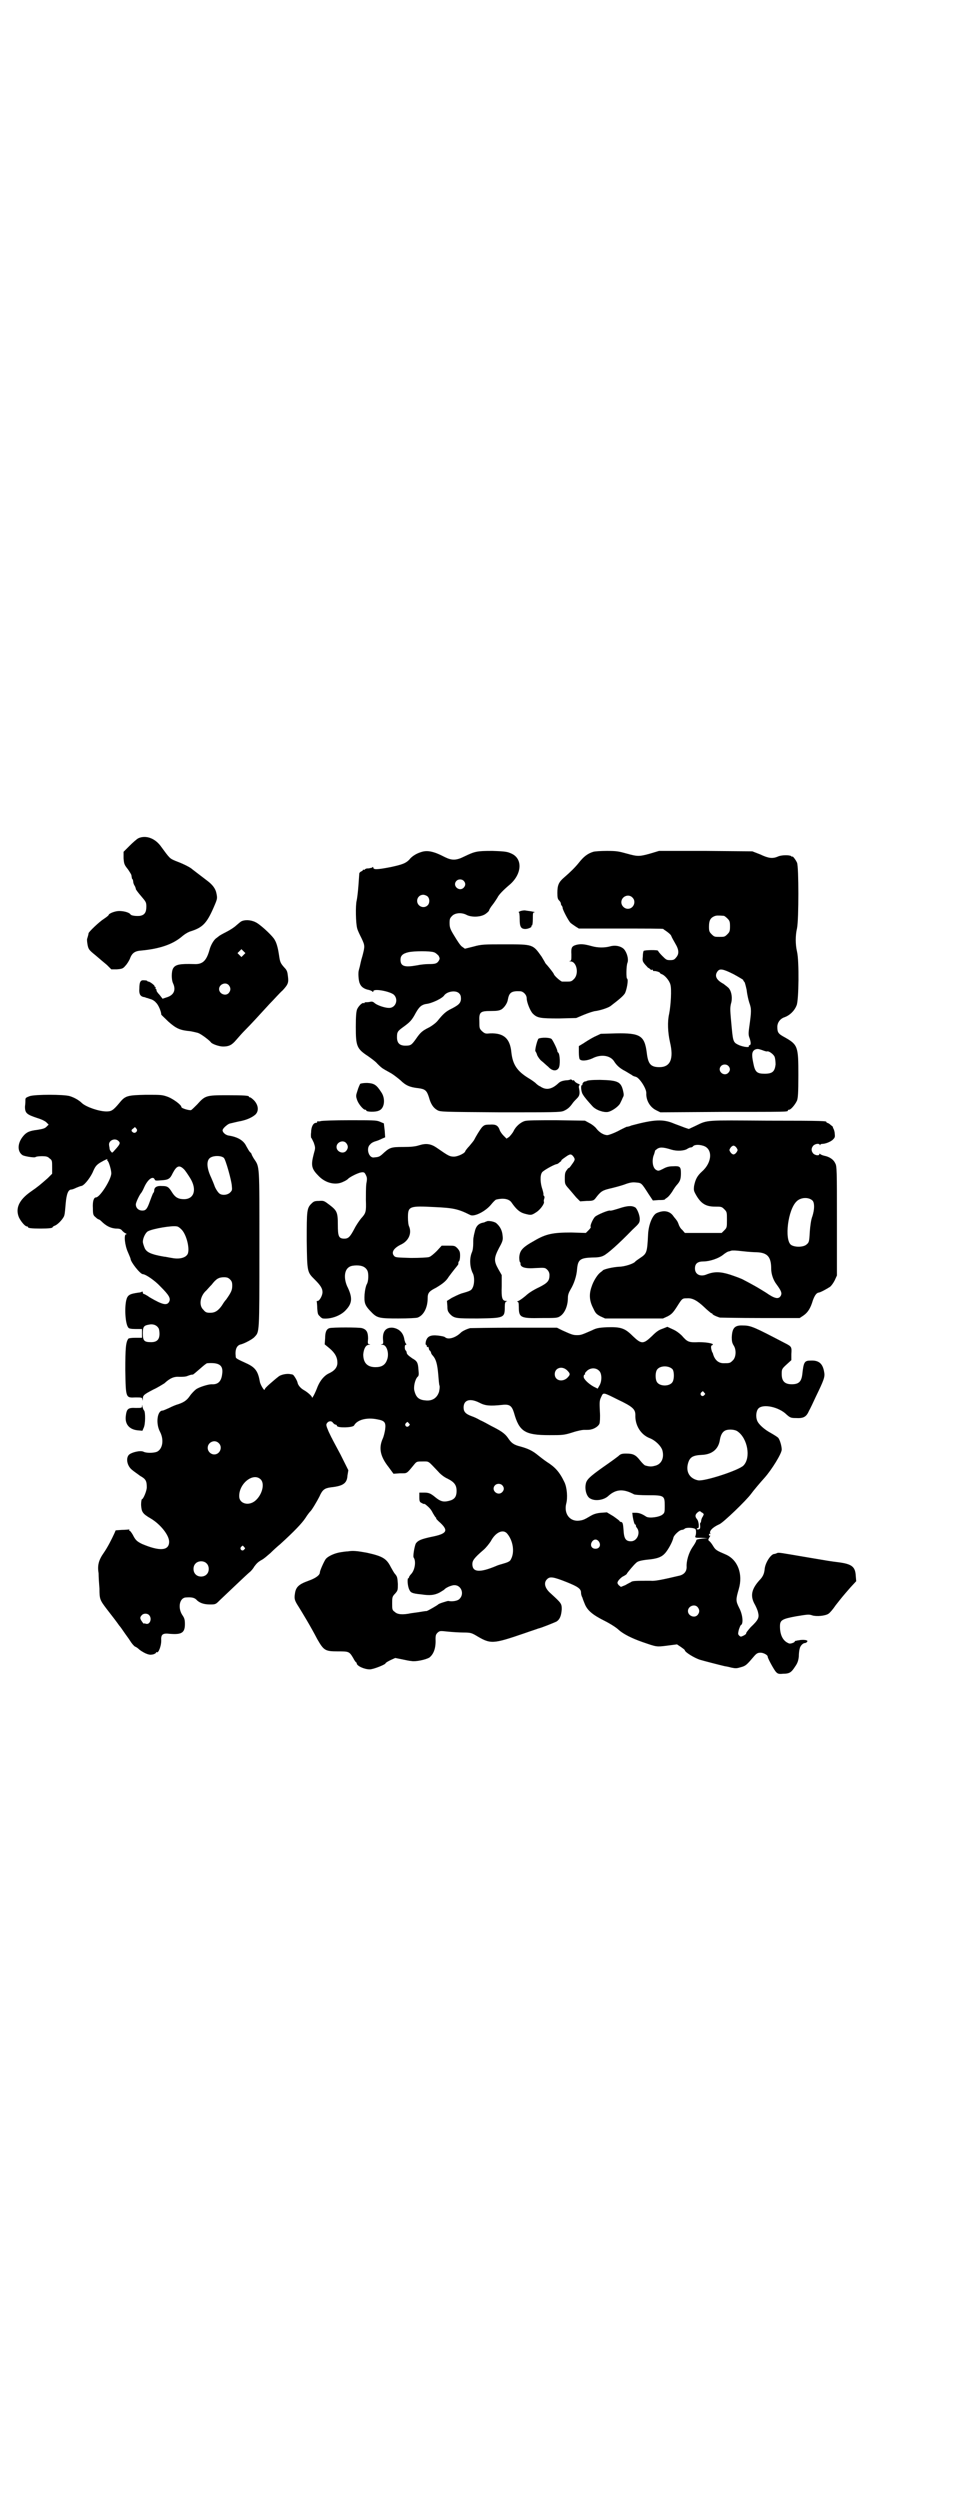 <?xml version="1.0" standalone="no"?>
<!DOCTYPE svg PUBLIC "-//W3C//DTD SVG 20010904//EN"
 "http://www.w3.org/TR/2001/REC-SVG-20010904/DTD/svg10.dtd">
<svg version="1.0" xmlns="http://www.w3.org/2000/svg"
 width="1100pt" height="2850pt" viewBox="0 0 1100 2850"
 preserveAspectRatio="xMidYMid meet">
<g transform="translate(0,2850) scale(0.5,-0.5)"
fill="#000000" stroke="none">
<path d="M316 3789 c-4 -2 -13 -10 -21 -18 l-13 -13 0 -15 c1 -13 2 -15 10
-25 4 -6 8 -12 8 -14 1 -7 1 -8 3 -9 0 -1 1 -3 1 -5 0 -2 1 -6 3 -9 2 -3 3 -7
3 -8 0 -1 5 -8 12 -16 11 -13 12 -14 12 -24 0 -13 -4 -19 -14 -21 -7 -1 -20 0
-22 3 -3 5 -16 8 -26 8 -10 0 -24 -6 -24 -9 0 -1 -5 -5 -11 -9 -11 -7 -35 -30
-35 -33 0 -3 -2 -8 -3 -12 -1 -2 0 -9 1 -15 2 -9 3 -11 18 -23 8 -7 20 -17 26
-22 l10 -10 13 0 c12 1 14 2 19 8 4 4 8 11 10 15 5 14 11 19 28 20 41 4 69 14
89 30 8 7 16 12 23 14 28 9 37 19 55 62 5 12 5 14 3 24 -2 11 -9 20 -21 29
-25 19 -30 23 -34 26 -4 4 -19 12 -38 19 -14 6 -13 5 -35 35 -14 18 -34 24
-50 17z"/>
<path d="M960 3757 c-10 -3 -21 -10 -26 -17 -8 -8 -15 -11 -43 -17 -31 -6 -39
-6 -39 -1 0 1 -1 2 -2 1 0 -1 -3 -2 -5 -2 -2 -1 -6 -1 -8 -1 -3 -1 -5 -2 -5
-3 0 0 -1 -1 -2 0 -1 1 -2 0 -2 -1 0 -1 -2 -2 -4 -3 -2 -1 -3 -2 -4 -4 0 -1
-1 -14 -2 -28 -1 -14 -3 -30 -4 -34 -3 -12 -2 -52 1 -63 1 -5 6 -15 10 -23 8
-17 8 -18 2 -41 -3 -9 -5 -20 -6 -24 -1 -4 -2 -7 -2 -8 -2 -4 -1 -24 2 -30 3
-8 10 -13 21 -15 4 -1 8 -3 8 -4 2 -1 2 -1 2 1 0 7 38 0 47 -8 11 -11 4 -30
-11 -30 -10 0 -27 6 -33 11 -3 3 -6 4 -10 3 -4 -1 -8 -1 -10 -1 -1 0 -3 0 -3
-1 0 -1 -1 -2 -2 -1 -3 2 -12 -7 -15 -14 -2 -5 -3 -16 -3 -40 0 -44 2 -50 28
-67 7 -5 17 -12 21 -17 11 -11 12 -11 28 -20 8 -4 19 -13 25 -18 12 -12 22
-16 41 -18 15 -2 19 -5 24 -21 4 -15 10 -24 19 -29 7 -4 10 -4 143 -5 122 0
137 0 145 3 9 4 14 8 21 18 2 3 7 8 10 11 6 6 7 11 4 25 0 2 0 5 2 5 1 1 -1 2
-3 3 -3 1 -6 3 -8 5 -1 2 -3 4 -4 3 -1 -1 -2 0 -3 1 -1 1 -2 1 -3 1 -1 -1 -6
-2 -10 -2 -9 -1 -14 -3 -18 -7 -15 -14 -28 -16 -41 -7 -5 2 -9 6 -11 8 -1 1
-9 7 -16 11 -26 16 -36 31 -39 59 -3 31 -17 44 -48 43 -11 -1 -12 -1 -19 5 -6
6 -6 7 -6 22 -1 22 2 24 27 24 14 0 19 1 24 4 6 4 13 14 14 22 3 16 8 20 28
19 7 0 15 -8 15 -16 0 -9 8 -29 14 -35 10 -10 17 -11 60 -11 l39 1 19 8 c10 4
22 8 26 8 12 2 27 7 33 11 21 16 29 23 33 29 4 7 9 32 5 34 -2 0 -2 29 1 36 3
8 -1 23 -8 31 -7 7 -20 10 -33 6 -12 -3 -27 -3 -41 1 -18 5 -25 5 -34 3 -11
-3 -13 -6 -12 -22 0 -12 0 -14 -3 -15 -3 0 -2 -1 1 -1 14 0 20 -28 8 -40 -6
-6 -7 -6 -18 -6 -3 0 -7 0 -9 0 -3 0 -18 13 -19 17 -1 3 -10 14 -15 20 -3 3
-5 6 -5 6 0 1 -4 7 -8 14 -20 28 -19 28 -83 28 -48 0 -54 0 -72 -5 l-20 -5 -7
5 c-4 3 -11 14 -17 24 -10 16 -11 20 -11 30 0 9 1 11 6 16 7 7 22 8 33 2 12
-6 34 -5 44 3 4 3 7 6 7 7 0 1 3 7 8 13 4 5 9 13 11 16 3 7 14 18 27 29 29 24
32 60 5 72 -9 4 -13 5 -43 6 -36 0 -40 -1 -65 -13 -18 -9 -28 -9 -44 -1 -27
14 -41 16 -55 11z m98 -65 c5 -5 5 -11 0 -16 -10 -10 -27 5 -16 16 4 4 12 4
16 0z m-82 -36 c5 -5 5 -15 0 -20 -9 -9 -24 -2 -24 10 0 8 6 14 14 14 3 0 8
-2 10 -4z m14 -127 c4 -1 8 -5 11 -8 3 -6 3 -7 0 -12 -4 -6 -8 -7 -23 -7 -6 0
-18 -1 -27 -3 -28 -5 -37 -2 -37 13 0 9 5 14 18 17 13 3 50 3 58 0z m58 -94
c3 -3 4 -6 4 -13 -1 -10 -6 -14 -26 -24 -9 -5 -15 -10 -27 -25 -4 -5 -12 -11
-19 -15 -16 -8 -20 -11 -31 -27 -10 -14 -12 -15 -24 -15 -13 0 -19 6 -19 19 0
12 1 14 15 24 15 11 19 15 28 32 8 14 13 18 23 20 13 1 38 13 42 20 7 9 27 12
34 4z"/>
<path d="M1354 3758 c-13 -4 -22 -11 -33 -25 -8 -10 -19 -21 -33 -33 -13 -11
-16 -18 -16 -36 0 -11 1 -14 4 -17 2 -2 4 -5 4 -7 0 -2 1 -4 2 -5 1 -1 2 -3 2
-5 0 -4 13 -29 18 -34 2 -2 7 -5 11 -8 l8 -5 96 0 c54 0 97 0 97 -1 0 -1 4 -3
8 -6 4 -3 9 -7 10 -10 1 -3 5 -10 9 -17 9 -15 9 -24 2 -32 -4 -5 -6 -6 -14 -6
-8 0 -9 1 -18 10 -5 5 -9 10 -9 11 0 3 -32 2 -33 0 -1 -1 -2 -7 -2 -13 -1 -9
-1 -11 6 -19 4 -4 7 -8 7 -7 0 1 1 0 3 -2 2 -2 4 -3 5 -2 1 1 2 0 2 -1 0 -1 1
-2 2 -2 2 1 14 -2 14 -4 0 -1 2 -2 4 -3 7 -2 18 -15 20 -24 3 -10 1 -47 -3
-67 -4 -17 -3 -42 2 -64 9 -38 1 -57 -24 -57 -20 0 -26 7 -29 33 -5 39 -15 45
-70 44 l-35 -1 -15 -7 c-8 -4 -19 -11 -25 -15 l-10 -6 0 -14 c0 -8 1 -15 2
-16 4 -5 18 -3 29 2 19 10 40 7 49 -6 6 -10 14 -17 26 -23 7 -4 13 -8 15 -9 2
-2 5 -3 9 -4 8 -2 24 -26 24 -37 -1 -16 8 -32 22 -39 l10 -5 143 1 c147 0 148
0 148 3 0 1 1 2 3 2 4 0 14 12 18 21 2 6 3 16 3 58 0 65 -1 69 -31 86 -15 8
-17 11 -17 24 0 10 7 19 17 22 11 4 22 14 27 27 5 11 6 101 1 122 -4 17 -4 37
0 54 4 20 4 139 0 149 -3 7 -11 17 -11 14 0 -1 -1 -1 -2 1 -4 3 -23 3 -31 -1
-12 -5 -21 -4 -40 5 l-18 7 -106 1 -107 0 -20 -6 c-25 -7 -29 -7 -54 0 -18 5
-23 6 -45 6 -14 0 -28 -1 -31 -2z m89 -104 c10 -9 3 -26 -10 -26 -8 0 -15 7
-15 15 0 13 16 20 25 11z m209 -42 c1 0 5 -3 8 -6 5 -5 6 -7 6 -18 0 -11 -1
-13 -6 -18 -6 -6 -7 -6 -18 -6 -11 0 -12 0 -18 6 -5 5 -6 7 -6 17 0 14 3 20
12 24 5 2 8 2 22 1z m22 -133 c11 -6 21 -12 22 -13 0 -1 1 -3 3 -5 1 -1 3 -9
5 -18 1 -10 4 -23 6 -29 5 -14 5 -19 0 -55 -2 -13 -2 -19 0 -24 4 -11 4 -17 1
-18 -2 0 -3 -2 -2 -2 2 -4 -12 -2 -22 2 -13 6 -14 7 -17 39 -4 42 -4 45 -2 55
4 12 2 27 -4 35 -2 3 -8 7 -13 11 -17 9 -21 19 -13 29 5 6 12 5 36 -7z m77
-176 c4 1 15 -7 17 -13 1 -3 2 -10 2 -17 -2 -16 -7 -21 -25 -21 -18 0 -22 4
-26 25 -4 19 -3 26 4 30 5 2 7 2 16 -1 5 -2 11 -4 12 -3z m-89 -33 c5 -5 5
-11 0 -16 -10 -10 -27 5 -16 16 4 4 12 4 16 0z"/>
<path d="M1188 3623 c-4 -2 -6 -3 -4 -3 1 0 2 -5 2 -16 0 -17 3 -22 13 -22 6
0 15 4 14 6 -1 1 0 2 1 2 1 0 2 6 2 15 0 13 0 15 4 15 3 0 -3 2 -20 4 -3 1 -8
0 -12 -1z"/>
<path d="M552 3600 c-3 -1 -8 -6 -13 -10 -4 -4 -15 -11 -23 -15 -8 -4 -15 -8
-16 -9 -1 -1 -3 -2 -5 -4 -6 -3 -14 -16 -17 -28 -7 -25 -16 -33 -35 -32 -33 1
-43 -1 -48 -10 -4 -7 -4 -26 0 -34 7 -15 2 -27 -15 -32 l-9 -3 -7 9 c-5 5 -7
9 -7 10 1 1 0 2 -1 3 -1 1 -2 2 -1 3 1 1 0 2 -1 2 -2 0 -2 1 -1 1 1 2 -11 11
-14 11 -2 0 -3 1 -3 2 0 0 -3 1 -7 1 -8 1 -11 -3 -11 -19 -1 -12 2 -17 9 -19
2 0 5 -1 7 -2 2 0 6 -2 10 -3 4 -1 10 -5 12 -8 5 -4 12 -20 12 -27 0 -1 8 -8
16 -16 18 -16 27 -20 50 -22 6 -1 14 -3 18 -4 8 -3 26 -17 29 -21 2 -4 19 -10
28 -10 13 0 20 3 30 15 6 7 14 16 20 22 14 14 34 36 56 60 10 10 23 25 30 31
13 14 14 18 12 33 -1 9 -2 13 -8 19 -9 10 -10 13 -12 27 -2 14 -5 28 -10 36
-3 7 -28 31 -41 39 -10 6 -24 8 -34 4z m4 -77 l-5 -5 -4 4 -5 5 4 4 5 5 4 -4
5 -5 -4 -4z m-34 -69 c5 -6 5 -12 0 -18 -7 -8 -22 -2 -22 9 0 11 15 17 22 9z"/>
<path d="M1229 3332 c-3 -3 -9 -27 -7 -29 1 -1 3 -5 4 -9 2 -4 6 -10 10 -13 4
-3 10 -9 15 -13 9 -10 19 -11 24 -3 4 6 3 32 -1 35 -1 1 -2 2 -2 3 1 2 -9 23
-13 28 -4 4 -24 4 -30 1z"/>
<path d="M1338 3235 c-1 -1 -2 -1 -2 0 0 0 -2 -1 -4 -2 -2 -2 -3 -4 -3 -5 1
-1 0 -2 -1 -2 -3 0 -2 -15 2 -21 4 -7 12 -16 22 -27 8 -9 26 -15 36 -13 9 2
23 12 27 19 2 4 5 10 6 13 3 5 3 7 1 16 -5 21 -12 24 -53 25 -18 0 -29 -1 -31
-3z"/>
<path d="M822 3229 c-1 -2 -4 -8 -6 -15 -4 -12 -4 -13 -1 -22 3 -9 14 -22 18
-22 2 0 3 -1 3 -2 0 -3 21 -4 29 0 13 5 15 28 5 42 -11 17 -16 20 -32 21 -8 0
-14 -1 -16 -2z"/>
<path d="M68 3201 c-8 -3 -10 -4 -10 -8 0 -2 0 -9 -1 -16 0 -15 4 -18 28 -26
10 -3 18 -7 21 -10 l5 -5 -5 -5 c-4 -4 -9 -5 -21 -7 -17 -2 -24 -5 -31 -13
-15 -17 -15 -37 -2 -45 7 -3 28 -6 29 -4 1 1 7 2 14 2 11 0 14 -1 18 -5 6 -4
6 -6 6 -20 l0 -15 -10 -10 c-17 -15 -23 -20 -39 -31 -27 -19 -35 -38 -27 -58
4 -9 14 -21 18 -21 2 0 3 -1 3 -2 0 -2 9 -3 28 -3 19 0 28 1 28 3 0 1 3 3 6 4
7 3 20 17 21 24 1 3 2 15 3 27 2 22 6 31 13 31 2 0 7 2 11 4 5 2 10 4 11 4 6
0 19 16 26 30 6 14 8 17 17 23 12 7 19 10 17 7 -1 -1 0 -2 0 -2 3 -1 9 -21 9
-29 0 -14 -26 -55 -35 -55 -5 0 -8 -9 -7 -25 0 -14 1 -16 6 -20 3 -3 6 -5 7
-5 1 0 4 -2 6 -4 11 -11 21 -16 33 -17 9 0 12 -1 15 -5 2 -2 5 -5 8 -6 2 -1 3
-2 1 -2 -6 0 -3 -26 4 -41 3 -7 6 -14 6 -15 0 -7 22 -35 28 -35 6 0 27 -14 40
-28 20 -20 24 -27 20 -35 -5 -9 -15 -7 -44 10 -7 5 -13 8 -14 8 -1 0 -2 1 -2
3 0 2 -1 3 -2 2 -2 -1 -5 -2 -8 -2 -20 -3 -25 -5 -28 -18 -4 -18 -2 -54 5 -62
1 -2 7 -3 16 -3 l15 0 0 -10 0 -10 -15 0 c-9 0 -15 -1 -16 -2 -6 -8 -7 -22 -7
-72 1 -64 1 -63 23 -62 14 0 15 0 16 -4 0 -4 1 -4 1 1 0 8 3 10 24 21 9 4 20
11 25 14 13 12 22 16 35 15 6 0 14 0 18 2 8 3 9 3 12 3 1 0 8 6 16 13 8 7 15
13 17 13 28 2 37 -5 34 -25 -2 -17 -10 -24 -24 -23 -8 0 -27 -6 -35 -11 -4 -3
-11 -10 -15 -16 -7 -10 -14 -15 -31 -20 -3 -1 -10 -4 -16 -7 -7 -3 -13 -6 -15
-6 -12 0 -16 -29 -6 -48 10 -19 6 -40 -7 -46 -8 -3 -24 -3 -30 0 -7 4 -28 -1
-34 -7 -7 -8 -4 -24 6 -33 7 -6 8 -6 20 -15 13 -7 15 -12 15 -26 0 -8 -8 -27
-11 -27 -1 0 -2 -6 -2 -13 1 -16 3 -20 22 -31 22 -13 42 -38 42 -53 0 -21 -22
-22 -62 -5 -12 6 -15 9 -21 21 -3 5 -6 9 -7 9 -1 0 -2 1 -1 2 1 2 1 2 0 1 -1
0 -9 -1 -17 -1 l-14 -1 -3 -7 c-6 -13 -15 -31 -24 -44 -12 -17 -15 -29 -12
-47 0 -8 1 -23 2 -35 0 -24 1 -26 17 -47 11 -14 24 -31 28 -37 2 -2 7 -9 11
-15 4 -6 11 -15 14 -20 3 -5 8 -11 11 -13 3 -1 7 -4 9 -6 2 -2 8 -6 14 -9 9
-4 12 -4 18 -3 4 1 7 3 7 4 0 1 1 2 2 1 4 -2 10 15 10 26 -1 15 3 18 20 16 26
-2 34 2 34 22 0 10 -1 14 -6 21 -11 17 -6 40 9 40 14 1 20 -1 25 -7 7 -6 16
-9 29 -9 13 0 13 0 23 10 19 18 61 58 67 63 4 3 9 9 11 13 6 8 9 11 18 16 4 2
12 9 19 15 7 7 17 16 22 20 33 30 50 48 58 60 5 8 10 14 11 15 3 2 16 24 21
34 7 16 12 19 26 21 28 3 37 9 38 27 l2 12 -18 36 c-10 19 -19 35 -19 36 -1 1
-4 8 -8 16 -6 14 -6 16 -4 19 4 6 11 6 14 1 2 -2 4 -4 6 -4 1 0 3 -1 3 -3 2
-5 36 -4 39 1 7 13 29 19 53 14 17 -3 20 -7 18 -23 -1 -6 -3 -16 -6 -22 -9
-21 -5 -40 14 -64 l11 -15 15 1 c17 0 14 -2 33 21 5 6 6 6 19 6 15 0 11 2 35
-23 5 -6 14 -13 21 -16 16 -8 21 -15 21 -28 0 -14 -5 -20 -18 -23 -12 -3 -19
-1 -30 8 -12 10 -16 11 -27 11 l-10 0 0 -11 c0 -9 1 -11 6 -13 3 -2 5 -2 5 -2
0 1 1 0 3 -1 10 -8 13 -12 17 -20 3 -5 6 -10 7 -10 1 -1 1 -2 0 -2 0 0 4 -5
10 -10 19 -18 15 -25 -21 -32 -23 -5 -30 -8 -35 -15 -3 -6 -7 -29 -5 -32 6 -8
3 -29 -6 -38 -3 -3 -5 -7 -5 -8 1 0 1 -1 -1 -1 -3 0 -2 -18 2 -26 3 -7 6 -9
27 -11 20 -3 30 -2 42 4 5 3 10 6 11 7 3 4 16 10 23 10 16 0 23 -20 12 -31 -4
-5 -17 -7 -26 -5 -2 0 -22 -6 -23 -8 -2 -2 -21 -13 -26 -15 -3 0 -9 -1 -15 -2
-5 -1 -15 -2 -21 -3 -19 -4 -31 -3 -37 3 -6 4 -6 6 -6 19 0 14 0 16 7 23 6 7
6 8 6 22 -1 13 -1 16 -6 22 -3 3 -7 11 -10 16 -10 20 -19 25 -55 33 -22 4 -32
5 -43 3 -4 0 -11 -1 -17 -2 -13 -2 -29 -9 -34 -16 -4 -6 -13 -26 -13 -30 0 -6
-9 -13 -26 -19 -22 -8 -29 -14 -31 -30 -2 -12 0 -16 9 -30 8 -13 27 -44 42
-73 15 -26 18 -28 47 -28 25 0 26 0 35 -15 3 -6 6 -10 7 -10 0 0 1 -1 1 -2 0
-6 17 -14 30 -14 8 0 36 11 36 14 0 1 5 4 11 7 l11 5 15 -3 c9 -2 19 -4 22 -4
9 -2 33 3 41 8 10 8 15 22 14 42 0 9 1 11 5 15 5 4 5 4 24 2 10 -1 26 -2 35
-2 15 0 18 -1 27 -6 35 -21 38 -21 114 5 14 5 27 9 29 10 9 2 38 14 42 16 8 5
11 14 12 28 0 13 -1 14 -25 36 -14 12 -17 25 -8 33 6 6 14 5 44 -7 25 -10 33
-15 33 -24 0 -3 1 -8 3 -11 1 -4 4 -11 6 -16 6 -14 18 -24 44 -37 14 -7 28
-16 33 -21 10 -9 29 -19 55 -28 32 -11 31 -11 55 -8 l23 3 9 -6 c4 -3 9 -6 9
-8 2 -5 22 -17 34 -21 10 -3 49 -13 58 -15 1 0 7 -1 14 -3 10 -2 12 -2 22 1
11 3 13 5 30 25 6 7 9 8 15 8 6 0 16 -5 16 -9 0 -4 15 -31 19 -35 4 -4 6 -5
16 -4 15 0 19 3 28 17 5 7 7 13 8 22 0 7 1 15 2 18 1 6 7 13 12 13 1 0 4 1 5
3 3 3 -4 5 -15 4 -4 -1 -9 -1 -10 -2 -2 0 -3 0 -3 -1 0 -3 -10 -6 -13 -5 -14
5 -21 19 -21 39 0 14 4 17 37 23 25 4 29 5 37 2 10 -3 30 -1 37 4 3 2 10 10
16 19 15 19 14 18 34 41 l13 14 -1 12 c-1 21 -9 27 -38 31 -24 3 -22 3 -70 11
-65 11 -68 12 -72 10 -2 -1 -5 -2 -7 -2 -8 -2 -20 -21 -21 -35 -1 -10 -4 -17
-12 -25 -17 -19 -21 -34 -12 -52 4 -7 8 -16 9 -21 3 -12 1 -17 -17 -34 -6 -7
-11 -13 -10 -14 0 -1 -2 -3 -6 -5 -6 -3 -7 -3 -10 0 -3 3 -3 4 -1 13 2 6 4 11
5 11 6 3 4 24 -4 39 -8 16 -8 19 -1 43 10 34 -2 67 -30 79 -21 9 -23 10 -29
20 -3 5 -7 10 -9 11 -2 2 -2 3 1 8 2 3 3 5 2 4 -2 -1 -3 0 -3 2 0 2 1 3 2 2 2
-1 2 -1 1 1 -3 5 5 14 21 21 9 4 61 54 72 69 5 7 21 26 31 37 16 18 39 55 39
64 0 8 -4 22 -8 27 -2 2 -10 7 -17 11 -15 8 -28 20 -31 28 -4 10 -2 23 3 28
11 11 47 3 64 -14 8 -7 10 -8 21 -8 17 -1 24 2 30 16 3 5 10 20 16 33 18 37
21 45 19 55 -3 20 -12 28 -31 27 -14 0 -16 -3 -19 -31 -2 -17 -8 -23 -24 -23
-16 0 -23 7 -23 23 0 11 0 12 11 22 l11 10 0 14 c1 16 1 17 -15 25 -69 36 -77
40 -95 40 -19 1 -25 -5 -26 -27 0 -9 1 -13 4 -18 7 -10 6 -28 -2 -35 -6 -6 -7
-6 -21 -6 -11 0 -20 7 -24 22 0 1 -1 2 -2 4 -3 9 -3 14 0 15 8 3 -9 7 -30 7
-23 -1 -26 0 -39 15 -5 5 -13 11 -20 14 l-13 6 -10 -4 c-9 -3 -14 -6 -25 -17
-20 -19 -24 -19 -44 0 -18 18 -27 21 -59 20 -19 -1 -24 -2 -34 -7 -23 -10 -25
-11 -34 -11 -9 0 -12 1 -34 11 l-12 6 -97 0 c-53 0 -99 -1 -101 -1 -8 -2 -18
-7 -21 -10 -12 -12 -29 -17 -36 -11 -2 2 -9 3 -16 4 -18 2 -25 -2 -28 -13 -1
-4 -1 -8 0 -8 1 0 2 -1 2 -3 0 -2 1 -3 2 -2 1 1 2 0 2 -1 0 -1 1 -3 1 -4 0 -1
1 -3 3 -4 1 -2 2 -4 2 -5 0 -1 2 -4 4 -6 7 -8 10 -19 12 -41 1 -13 2 -25 3
-27 1 -3 0 -9 -1 -14 -4 -13 -14 -21 -29 -20 -16 1 -23 6 -27 21 -3 9 1 27 7
33 3 2 3 6 2 16 -1 16 -3 20 -14 26 -10 7 -13 10 -13 14 0 1 -1 3 -2 4 -3 2
-3 13 0 13 2 0 2 1 0 3 -1 1 -2 5 -3 8 -2 16 -12 26 -27 28 -15 1 -23 -8 -22
-26 1 -10 1 -11 -3 -12 -3 0 -2 -1 2 -1 10 0 16 -21 10 -35 -4 -11 -12 -16
-26 -16 -19 0 -28 10 -28 29 1 13 6 22 13 22 3 0 4 1 1 1 -4 1 -4 2 -3 13 0
14 -3 21 -14 24 -7 2 -67 2 -74 0 -7 -2 -10 -9 -10 -23 l-1 -14 11 -9 c13 -11
18 -21 18 -33 0 -10 -6 -18 -19 -24 -11 -5 -20 -16 -26 -30 -6 -16 -13 -29
-13 -25 0 3 -10 12 -19 17 -7 4 -13 11 -14 17 -1 5 -9 18 -11 18 0 0 -3 1 -5
1 -8 2 -23 -1 -28 -6 -3 -2 -11 -9 -18 -15 -7 -6 -13 -12 -13 -14 0 -5 -10 11
-11 18 -4 23 -10 32 -29 41 -24 11 -26 12 -26 16 -2 16 2 26 12 28 8 2 27 12
31 17 11 12 11 5 11 199 0 199 1 187 -13 208 -3 5 -5 9 -5 10 0 1 -2 3 -4 5
-2 2 -5 8 -8 13 -6 13 -20 21 -40 24 -7 1 -14 7 -14 12 0 4 9 12 15 15 3 1 13
3 21 5 18 3 31 9 39 16 8 8 7 21 -3 32 -4 4 -8 7 -9 7 -2 0 -3 1 -3 2 0 2 -10
3 -51 3 -47 0 -49 -1 -67 -21 -6 -6 -12 -12 -14 -13 -4 -1 -22 4 -22 7 0 5
-18 18 -30 23 -14 5 -15 5 -51 5 -42 -1 -47 -2 -60 -18 -15 -18 -19 -20 -30
-20 -17 0 -46 10 -56 19 -7 7 -18 13 -28 16 -14 4 -78 4 -91 0z m243 -74 c5
-5 -2 -12 -7 -9 -5 3 -5 6 0 9 4 4 4 4 7 0z m-40 -29 c4 -4 3 -7 -9 -20 -6 -7
-6 -7 -9 -3 -2 2 -3 5 -3 7 0 2 -1 5 -1 7 -2 11 14 18 22 9z m240 -38 c4 -4
17 -50 18 -63 1 -10 1 -11 -4 -16 -5 -5 -16 -7 -23 -3 -4 2 -11 13 -13 20 -1
3 -4 10 -7 17 -10 21 -11 37 -4 44 7 7 27 7 33 1z m-91 -26 c3 -3 9 -12 14
-20 16 -26 9 -48 -14 -48 -13 0 -20 4 -27 15 -8 13 -11 15 -23 15 -12 1 -18
-3 -18 -10 0 -2 -1 -5 -3 -7 -1 -2 -4 -10 -7 -18 -6 -17 -9 -21 -17 -21 -9 0
-15 6 -15 14 0 5 9 23 12 26 1 1 4 6 7 13 8 18 20 27 24 18 1 -3 3 -3 15 -2
16 1 20 3 26 16 9 17 15 20 26 9z m-7 -136 c13 -11 22 -50 14 -59 -6 -8 -21
-10 -35 -7 -7 1 -15 3 -18 3 -29 5 -40 10 -44 20 -2 5 -4 11 -4 14 0 8 6 21
12 24 12 6 54 13 65 11 3 0 7 -3 10 -6z m112 -115 c4 -4 5 -7 5 -14 0 -10 -2
-15 -14 -32 -4 -4 -8 -11 -10 -14 -8 -11 -15 -16 -26 -16 -9 0 -11 1 -16 7
-11 10 -7 32 7 44 2 2 7 8 12 13 10 13 16 17 28 17 7 0 10 -1 14 -5z m-164
-110 c2 -2 3 -8 3 -14 0 -13 -6 -19 -19 -19 -16 0 -19 3 -19 20 0 15 2 18 14
20 9 2 17 -1 21 -7z m1174 -95 c4 -6 4 -24 -1 -30 -7 -9 -27 -9 -34 0 -5 6 -5
24 0 30 7 9 27 9 35 0z m-241 -2 c8 -8 8 -10 0 -18 -12 -10 -28 -5 -28 9 0 14
16 20 28 9z m73 -1 c7 -6 7 -24 1 -34 l-4 -7 -10 5 c-12 7 -22 17 -22 22 0 3
1 5 2 5 1 0 2 1 1 2 -1 1 2 4 5 7 8 7 20 7 27 0z m240 -50 c3 -3 3 -3 0 -6 -4
-5 -11 1 -7 6 4 4 4 4 7 0z m-197 -16 c34 -16 40 -22 40 -35 -1 -23 12 -45 33
-53 13 -5 27 -19 29 -29 4 -17 -3 -31 -18 -34 -7 -2 -12 -2 -22 1 -2 1 -7 6
-11 11 -10 13 -16 16 -32 16 -10 0 -13 -1 -18 -6 -8 -6 -9 -7 -39 -28 -25 -18
-31 -24 -34 -31 -5 -14 0 -34 10 -38 11 -6 31 -3 41 7 17 15 34 16 58 3 2 -1
15 -2 32 -2 37 0 38 -1 38 -24 0 -14 0 -16 -5 -20 -7 -6 -30 -9 -37 -5 -9 6
-16 9 -24 9 l-8 0 1 -9 c2 -11 4 -18 6 -18 1 0 2 -1 1 -2 0 -1 1 -4 3 -6 8
-11 0 -30 -14 -30 -12 0 -16 6 -17 26 -1 14 -2 17 -5 18 -2 0 -4 1 -4 2 0 1
-7 6 -14 11 l-15 9 -14 -1 c-10 -1 -16 -3 -23 -7 -15 -9 -18 -10 -27 -11 -21
-2 -34 16 -29 38 4 14 2 38 -4 50 -11 23 -21 34 -40 46 -6 4 -15 11 -20 15
-12 10 -22 15 -40 20 -16 4 -21 8 -29 20 -7 10 -16 16 -38 27 -9 5 -20 11 -25
13 -5 3 -13 7 -19 9 -14 5 -19 10 -19 20 0 17 14 22 36 11 13 -7 24 -8 52 -5
17 2 22 -2 27 -18 12 -43 25 -51 81 -51 29 0 33 0 52 6 12 4 23 6 26 6 12 0
13 0 17 1 9 2 17 8 19 13 1 2 2 15 1 28 -1 21 -1 25 3 33 5 11 4 11 38 -6z
m-477 -54 c3 -3 3 -3 0 -6 -4 -5 -11 1 -7 6 4 4 4 4 7 0z m751 -19 c22 -16 30
-59 13 -77 -10 -11 -90 -37 -104 -34 -19 4 -28 19 -23 38 4 15 11 19 32 20 23
1 38 13 41 35 2 11 6 18 13 21 8 3 22 2 28 -3z m-1185 -26 c10 -9 3 -26 -10
-26 -8 0 -15 7 -15 15 0 13 16 20 25 11z m96 -83 c10 -10 3 -36 -13 -49 -15
-12 -35 -6 -36 9 -2 30 32 57 49 40z m551 -13 c5 -5 5 -11 0 -16 -10 -10 -27
5 -16 16 4 4 12 4 16 0z m460 -66 c0 -1 -1 -4 -3 -7 -2 -3 -3 -8 -3 -9 0 -2
-1 -4 -2 -4 0 0 -1 -3 0 -7 0 -5 0 -7 -4 -8 -2 0 -4 0 -4 1 0 1 1 2 3 2 3 0 2
15 -2 20 -5 6 -5 10 0 15 5 4 6 5 10 1 3 -1 5 -4 5 -4z m-19 -34 c2 -2 2 -12
0 -16 -1 -4 0 -4 13 -4 l15 -1 -13 -1 c-9 -1 -13 -2 -13 -4 0 -2 -4 -9 -9 -16
-8 -12 -14 -31 -13 -45 0 -9 -5 -16 -15 -19 -42 -10 -58 -13 -67 -12 -34 0
-42 0 -45 -3 -2 -1 -8 -4 -13 -7 l-10 -4 -5 4 c-3 4 -4 5 -1 10 2 3 7 8 11 10
4 2 9 5 9 7 3 4 15 19 21 24 3 3 8 5 24 7 24 2 34 6 42 15 7 8 17 26 19 36 2
6 14 17 19 17 2 0 5 1 7 3 4 3 20 2 24 -1z m-430 -10 c14 -16 18 -43 9 -59 -2
-5 -7 -7 -21 -11 -4 -1 -10 -3 -12 -4 -38 -16 -55 -15 -55 4 0 8 4 14 25 32 6
5 13 14 17 20 11 21 28 28 37 18z m210 -19 c5 -8 1 -16 -8 -16 -9 0 -13 8 -8
16 2 3 5 5 8 5 3 0 6 -2 8 -5z m-810 -12 c3 -3 3 -3 0 -6 -4 -5 -11 1 -7 6 4
4 4 4 7 0z m-86 -37 c7 -6 7 -19 1 -25 -6 -7 -19 -7 -25 -1 -7 6 -7 19 -1 25
6 7 19 7 25 1z m1121 -100 c5 -6 5 -12 0 -18 -7 -8 -22 -2 -22 9 0 11 15 17
22 9z m-1252 -18 c8 -8 2 -23 -7 -20 -3 1 -5 1 -5 0 0 0 -2 2 -4 5 -5 7 -5 10
0 15 4 4 12 4 16 0z"/>
<path d="M732 3144 c-3 -1 -6 -1 -7 0 0 0 -1 0 -1 -2 0 -1 -1 -2 -3 -2 -6 0
-11 -9 -11 -22 -1 -6 0 -12 0 -12 1 0 3 -5 6 -11 4 -12 4 -12 0 -26 -7 -27 -5
-34 12 -51 16 -16 39 -21 56 -12 5 2 9 5 10 6 3 4 23 14 30 15 7 1 8 0 11 -6
3 -6 3 -9 1 -20 -1 -8 -1 -24 -1 -37 1 -27 0 -30 -11 -42 -4 -5 -11 -15 -15
-23 -10 -19 -14 -23 -23 -23 -13 0 -15 5 -15 32 0 28 -2 32 -19 45 -12 9 -13
10 -24 9 -9 0 -12 -1 -16 -5 -12 -11 -12 -16 -12 -86 1 -73 1 -71 19 -89 13
-13 17 -20 17 -28 0 -8 -7 -20 -11 -20 -2 0 -3 -1 -2 -2 0 -1 1 -7 1 -15 1
-11 1 -14 6 -18 2 -3 6 -5 7 -5 19 -2 42 7 53 20 14 15 15 28 2 54 -8 19 -6
38 6 44 3 2 10 3 16 3 13 0 20 -4 24 -11 4 -7 3 -26 -1 -32 -2 -4 -4 -12 -5
-23 -1 -20 0 -25 17 -42 12 -12 18 -13 60 -13 23 0 41 1 44 2 14 5 23 23 23
44 0 12 3 16 19 24 15 9 23 15 29 25 3 4 9 12 13 17 5 6 9 11 9 12 0 4 0 5 2
7 1 1 2 7 2 12 0 9 -1 11 -6 17 -6 6 -7 6 -21 6 l-15 0 -11 -12 c-6 -6 -14
-13 -18 -14 -3 -1 -21 -2 -41 -2 -31 1 -35 1 -38 4 -8 8 -2 18 14 26 18 8 26
25 20 41 -2 3 -3 13 -3 21 0 26 3 27 61 24 42 -2 53 -4 81 -18 9 -5 35 8 48
24 4 5 9 10 11 11 16 4 29 2 35 -6 11 -16 19 -23 30 -26 15 -4 16 -4 28 4 10
7 19 21 16 24 0 1 0 3 1 6 1 3 1 5 -1 7 -1 1 -1 2 -1 2 1 0 0 5 -2 12 -5 14
-6 32 -1 39 2 4 29 19 34 19 1 0 4 2 6 4 3 2 5 4 4 4 -1 0 2 3 8 7 11 8 14 9
19 3 5 -7 5 -8 -3 -19 -4 -6 -7 -9 -7 -8 0 1 -2 -1 -4 -4 -4 -5 -5 -8 -5 -19
0 -13 0 -14 9 -24 5 -6 13 -15 17 -20 l9 -9 15 1 c14 0 16 1 20 6 12 16 16 18
32 22 9 2 24 6 33 9 13 5 19 6 28 5 12 -1 12 -1 28 -26 l10 -15 13 1 c7 0 14
0 15 2 0 1 3 2 5 4 2 1 7 7 11 13 4 7 9 14 12 17 6 7 8 12 8 25 0 15 -2 17
-18 16 -10 0 -16 -2 -23 -6 -10 -5 -11 -5 -16 -2 -8 5 -10 23 -4 36 1 4 2 7 2
7 -1 0 1 2 4 4 6 5 14 5 33 -1 13 -4 30 -3 37 2 3 2 6 3 8 3 1 0 4 1 5 3 3 3
12 4 22 1 23 -6 22 -38 -2 -59 -11 -10 -15 -18 -18 -33 -1 -10 -1 -11 6 -23
11 -18 22 -24 42 -24 14 0 15 0 21 -6 6 -6 6 -7 6 -24 0 -17 0 -18 -6 -24 l-6
-6 -42 0 -42 0 -6 7 c-4 3 -7 9 -8 12 -1 3 -3 8 -5 10 -1 2 -5 6 -7 9 -8 12
-22 15 -39 7 -9 -5 -18 -26 -19 -49 -2 -41 -3 -43 -18 -53 -6 -4 -10 -7 -11
-8 -3 -5 -25 -12 -37 -12 -15 -1 -32 -5 -37 -8 -1 -2 -5 -4 -7 -6 -6 -5 -15
-19 -19 -32 -6 -17 -5 -32 4 -49 5 -11 7 -13 16 -18 l11 -5 66 0 66 0 11 5 c9
5 12 8 21 22 12 19 12 19 23 19 12 1 23 -5 39 -20 7 -7 15 -13 16 -14 2 0 3
-1 3 -2 0 -1 7 -5 17 -8 2 0 44 -1 93 -1 l89 0 9 6 c10 7 16 17 21 34 4 11 8
17 13 18 4 0 20 9 26 13 3 2 8 9 11 15 l5 11 0 124 c0 115 0 126 -4 132 -4 9
-14 15 -25 17 -4 1 -9 3 -9 4 -2 1 -2 1 -2 0 0 -5 -10 -3 -14 1 -5 6 -5 12 0
18 4 4 13 6 15 2 0 -2 1 -2 1 0 0 1 2 2 4 2 7 0 18 4 24 9 5 5 6 6 5 14 0 5
-2 10 -3 12 -1 2 -2 3 -1 3 1 0 -1 2 -5 5 -3 3 -7 5 -8 5 -1 0 -2 1 -2 2 0 2
-1 3 -135 3 -144 1 -135 2 -164 -12 l-15 -7 -9 3 c-5 2 -16 6 -24 9 -25 11
-46 10 -98 -4 -4 -2 -9 -3 -11 -3 -2 -1 -11 -5 -20 -10 -10 -5 -21 -9 -24 -9
-8 0 -18 6 -25 15 -2 3 -9 9 -15 12 l-11 6 -65 1 c-44 0 -67 0 -73 -2 -9 -3
-20 -12 -25 -23 -2 -4 -7 -10 -10 -13 l-6 -4 -7 7 c-4 4 -7 9 -8 11 -4 12 -9
15 -23 14 -11 0 -13 -1 -18 -6 -5 -6 -14 -21 -18 -29 -1 -2 -6 -8 -11 -14 -5
-5 -9 -11 -9 -11 0 -5 -17 -13 -26 -13 -10 0 -13 2 -39 20 -13 9 -24 11 -40 6
-9 -3 -19 -4 -37 -4 -28 0 -31 -1 -48 -17 -7 -6 -9 -6 -20 -7 -11 0 -17 22 -7
30 2 3 8 6 12 7 4 1 11 4 15 6 l7 3 -1 15 c-1 9 -2 16 -2 17 -1 0 -5 2 -10 4
-7 3 -17 3 -69 3 -33 0 -62 -1 -65 -2z m58 -50 c5 -6 5 -12 0 -18 -7 -8 -22
-2 -22 9 0 11 15 17 22 9z m891 -11 c3 -5 3 -5 0 -10 -2 -3 -5 -5 -7 -5 -2 0
-5 2 -7 5 -3 5 -3 5 0 10 2 3 5 5 7 5 2 0 5 -2 7 -5z m174 -121 c4 -6 4 -19
-1 -35 -3 -7 -5 -22 -6 -36 -1 -22 -2 -24 -7 -28 -7 -7 -28 -7 -36 -1 -15 12
-7 80 13 99 10 10 29 10 37 1z m-157 -115 c9 -1 22 -2 29 -2 25 -1 33 -11 33
-38 0 -12 5 -26 12 -35 11 -15 13 -20 10 -26 -5 -9 -14 -7 -34 7 -5 3 -16 10
-25 15 -9 5 -20 11 -26 14 -5 3 -19 8 -31 12 -22 7 -36 7 -52 1 -15 -7 -28 -1
-28 13 0 11 6 16 19 16 15 0 35 7 45 15 5 4 11 8 14 8 3 1 6 2 7 2 1 0 4 0 6
0 2 0 12 -1 21 -2z"/>
<path d="M1413 2945 c-10 -3 -19 -6 -21 -5 -4 1 -28 -9 -34 -14 -5 -5 -12 -21
-10 -23 1 -1 -1 -4 -5 -8 l-6 -6 -33 1 c-42 0 -58 -3 -85 -19 -27 -15 -33 -22
-34 -38 0 -6 1 -11 2 -11 0 0 1 -1 1 -1 -2 -10 9 -14 35 -12 20 1 21 1 26 -4
3 -3 5 -7 5 -12 0 -13 -4 -18 -24 -28 -11 -5 -24 -13 -30 -19 -6 -5 -14 -11
-17 -12 -3 -1 -4 -2 -2 -2 2 0 3 -2 3 -12 0 -24 4 -26 51 -25 33 0 37 0 43 4
11 7 18 24 18 42 0 7 2 12 6 19 8 13 14 31 15 47 2 21 7 25 34 26 13 0 20 1
26 4 9 4 35 27 66 59 16 15 17 16 17 25 0 9 -6 23 -10 26 -8 5 -19 4 -37 -2z"/>
<path d="M1110 2915 c-1 0 -3 -1 -5 -2 -13 -2 -19 -8 -22 -23 -1 -4 -2 -8 -2
-10 -1 -2 -1 -8 -1 -15 0 -7 -1 -16 -3 -20 -6 -14 -5 -34 2 -48 4 -7 4 -24 0
-32 -3 -7 -5 -8 -26 -14 -6 -2 -16 -7 -22 -10 l-11 -7 1 -12 c0 -10 1 -12 6
-18 10 -10 14 -10 64 -10 59 1 61 1 61 26 0 9 1 12 4 13 2 0 2 1 -1 1 -9 0
-11 7 -10 34 l0 25 -8 14 c-10 18 -10 25 2 48 9 16 9 19 8 28 -1 11 -5 20 -14
28 -4 4 -20 7 -23 4z"/>
<path d="M324 2494 c0 -4 -1 -4 -14 -4 -18 1 -21 -2 -23 -19 -2 -18 8 -30 27
-32 l11 -1 3 7 c4 8 4 35 1 39 -2 2 -3 6 -4 9 0 5 0 5 -1 1z"/>
</g>
</svg>
